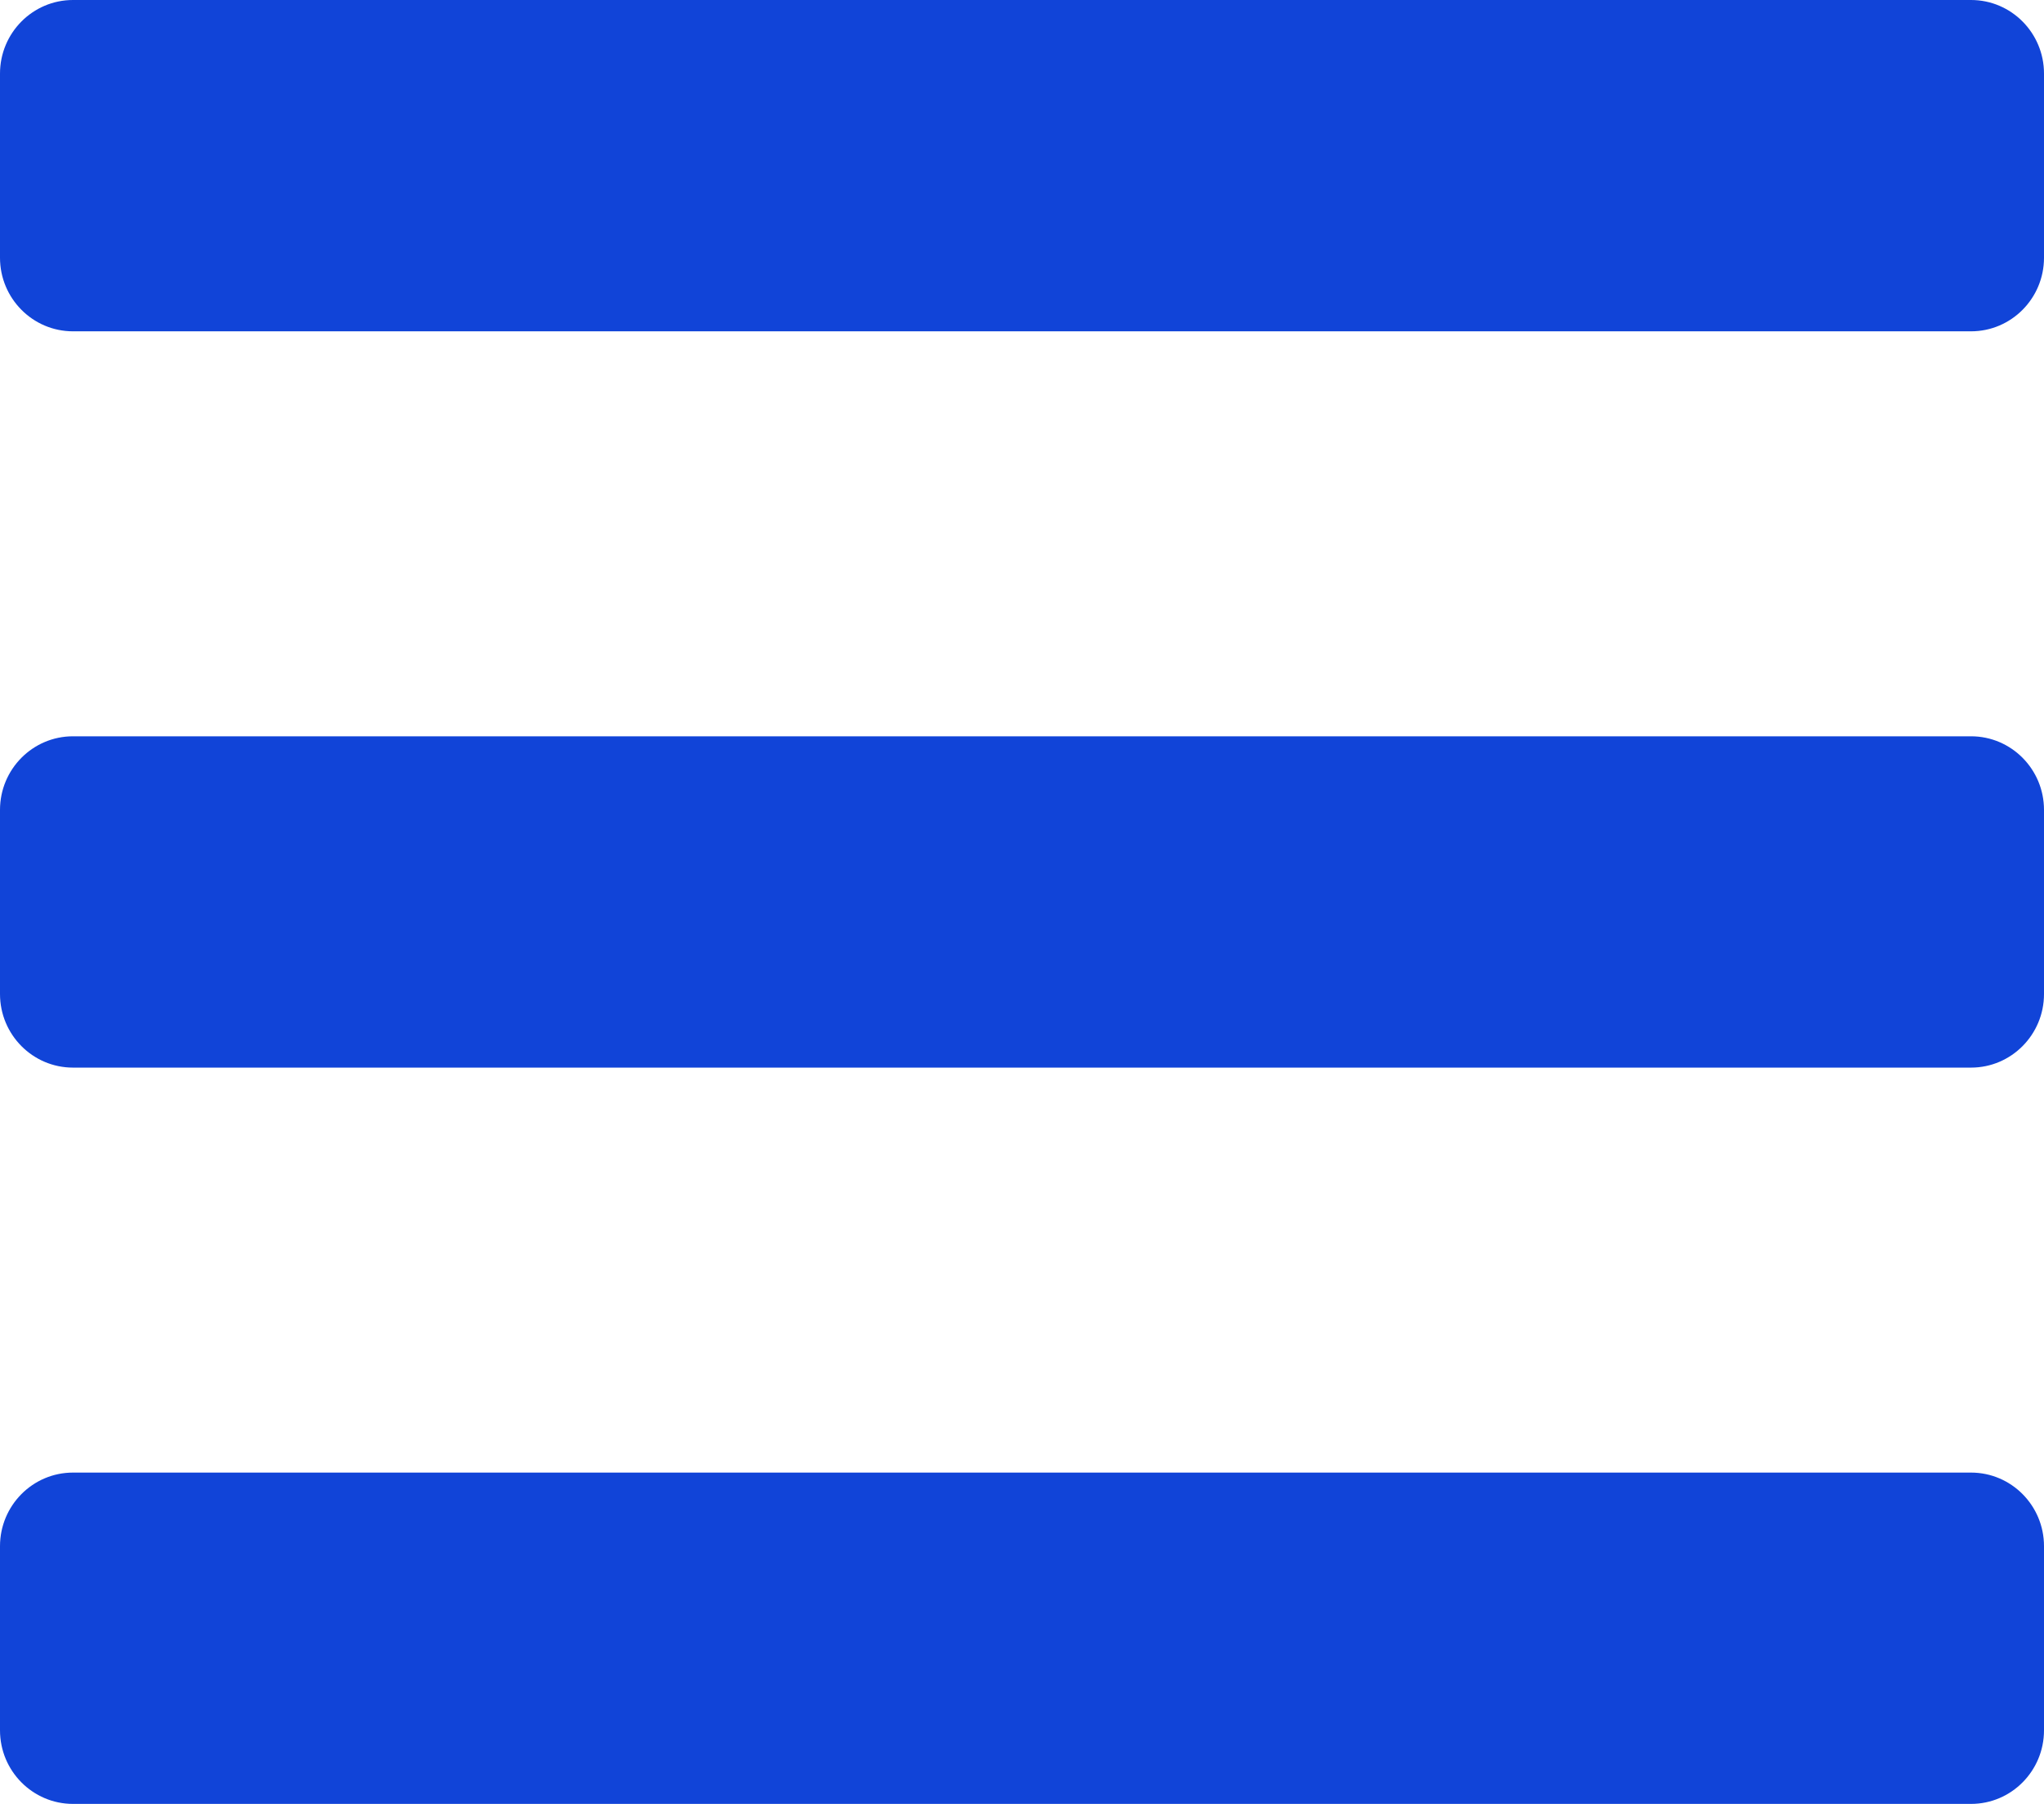 <svg width="34" height="30" viewBox="0 0 34 30" fill="none" xmlns="http://www.w3.org/2000/svg">
<path d="M1.214 5.51H32.786C33.456 5.51 34 4.962 34 4.286V1.224C34 0.548 33.456 0 32.786 0H1.214C0.544 0 0 0.548 0 1.224V4.286C0 4.962 0.544 5.51 1.214 5.51ZM1.214 17.755H32.786C33.456 17.755 34 17.207 34 16.531V13.469C34 12.793 33.456 12.245 32.786 12.245H1.214C0.544 12.245 0 12.793 0 13.469V16.531C0 17.207 0.544 17.755 1.214 17.755ZM1.214 30H32.786C33.456 30 34 29.452 34 28.776V25.714C34 25.038 33.456 24.49 32.786 24.49H1.214C0.544 24.49 0 25.038 0 25.714V28.776C0 29.452 0.544 30 1.214 30Z" fill="#1144D8"/>
</svg>

